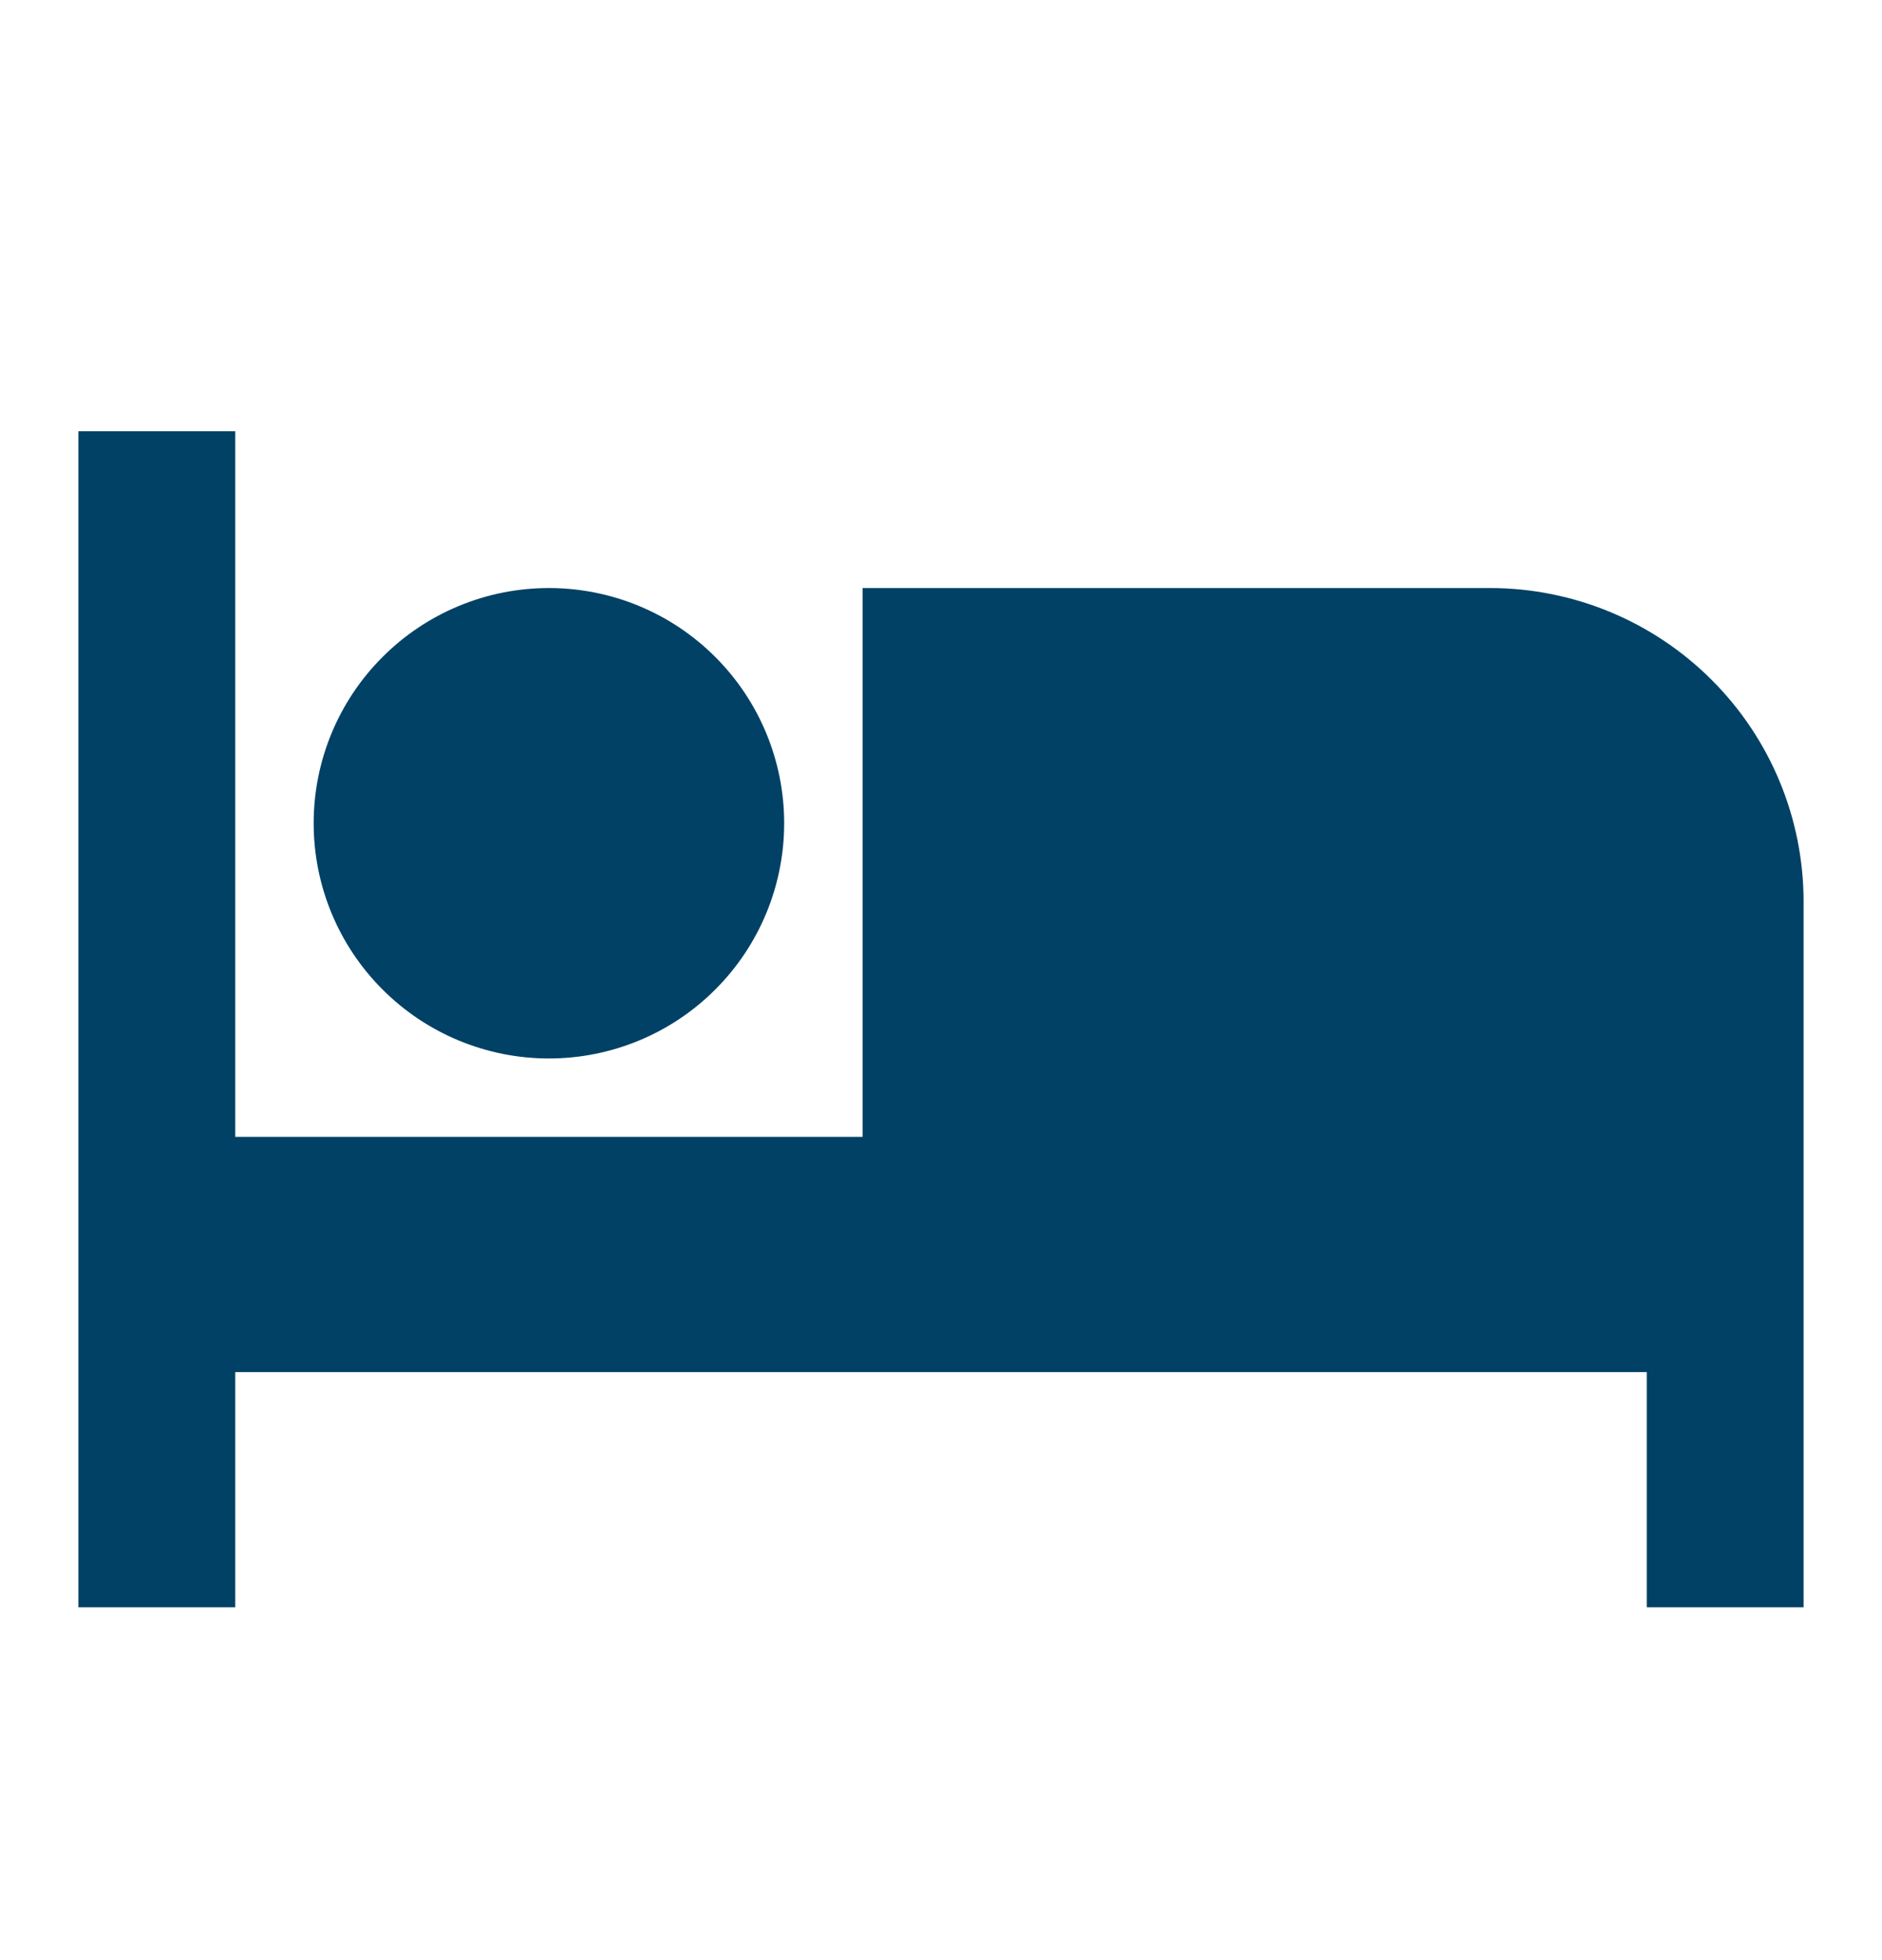 <svg width="24" height="25" viewBox="0 0 24 25" fill="none" xmlns="http://www.w3.org/2000/svg">
<path d="M19 7.5H11V14.5H3V5.5H1V20.5H3V17.5H21V20.5H23V11.5C23 10.439 22.579 9.422 21.828 8.672C21.078 7.921 20.061 7.5 19 7.5ZM7 13.5C7.796 13.5 8.559 13.184 9.121 12.621C9.684 12.059 10 11.296 10 10.5C10 9.704 9.684 8.941 9.121 8.379C8.559 7.816 7.796 7.5 7 7.5C6.204 7.5 5.441 7.816 4.879 8.379C4.316 8.941 4 9.704 4 10.5C4 11.296 4.316 12.059 4.879 12.621C5.441 13.184 6.204 13.5 7 13.5Z" fill="#004165"/>
</svg>
